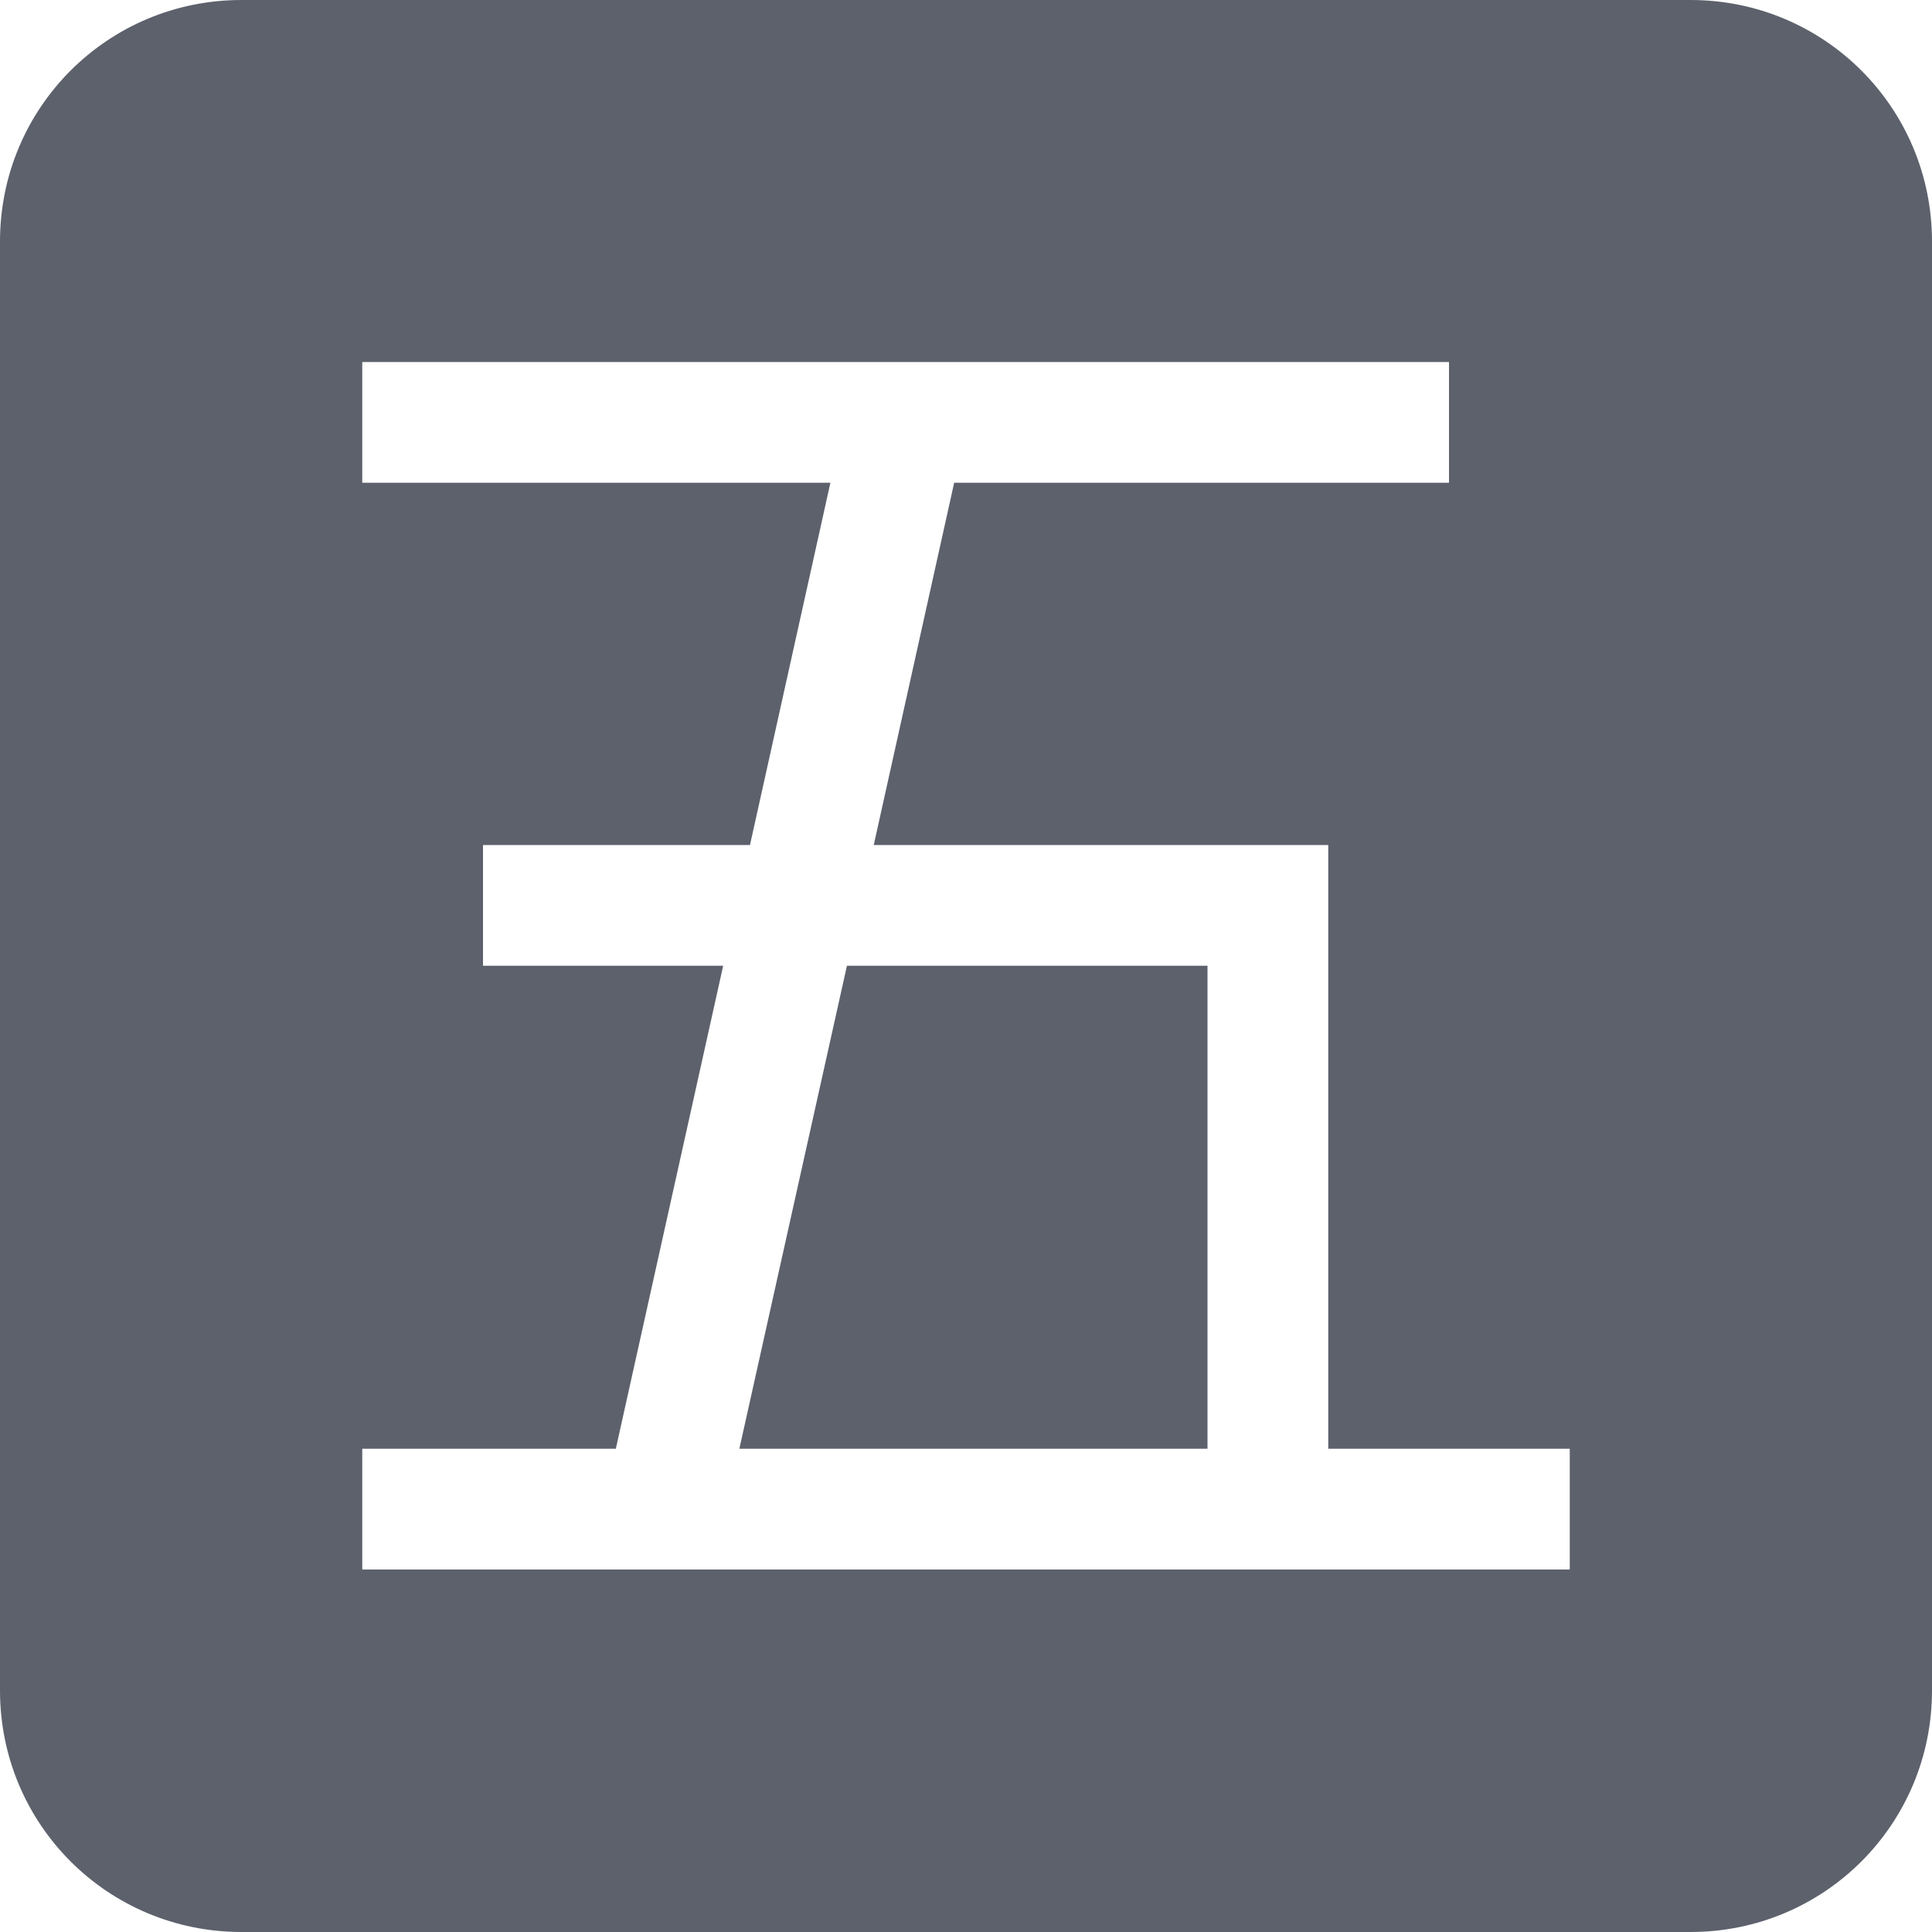 <svg xmlns="http://www.w3.org/2000/svg" width="16" height="16" version="1.1">
 <defs>
  <style id="current-color-scheme" type="text/css">
   .ColorScheme-Text { color:#5c616c; } .ColorScheme-Highlight { color:#5294e2; }
  </style>
 </defs>
 <path style="fill:currentColor" class="ColorScheme-Text" d="M 2,0 C 0.892,0 0,0.892 0,2 v 12 c 0,1.108 0.892,2 2,2 h 12 c 1.108,0 2,-0.892 2,-2 V 2 C 16,0.892 15.108,0 14,0 Z m 1,2.998 h 9 v 1 H 7.902 L 7.236,6.998 H 11 v 5 h 2 v 1 H 3 v -1 h 2.1 l 0.889,-4 H 4 v -1 H 6.211 L 6.877,3.998 H 3 Z m 4.014,5 -0.891,4 H 10 v -4 z"/>
</svg>
